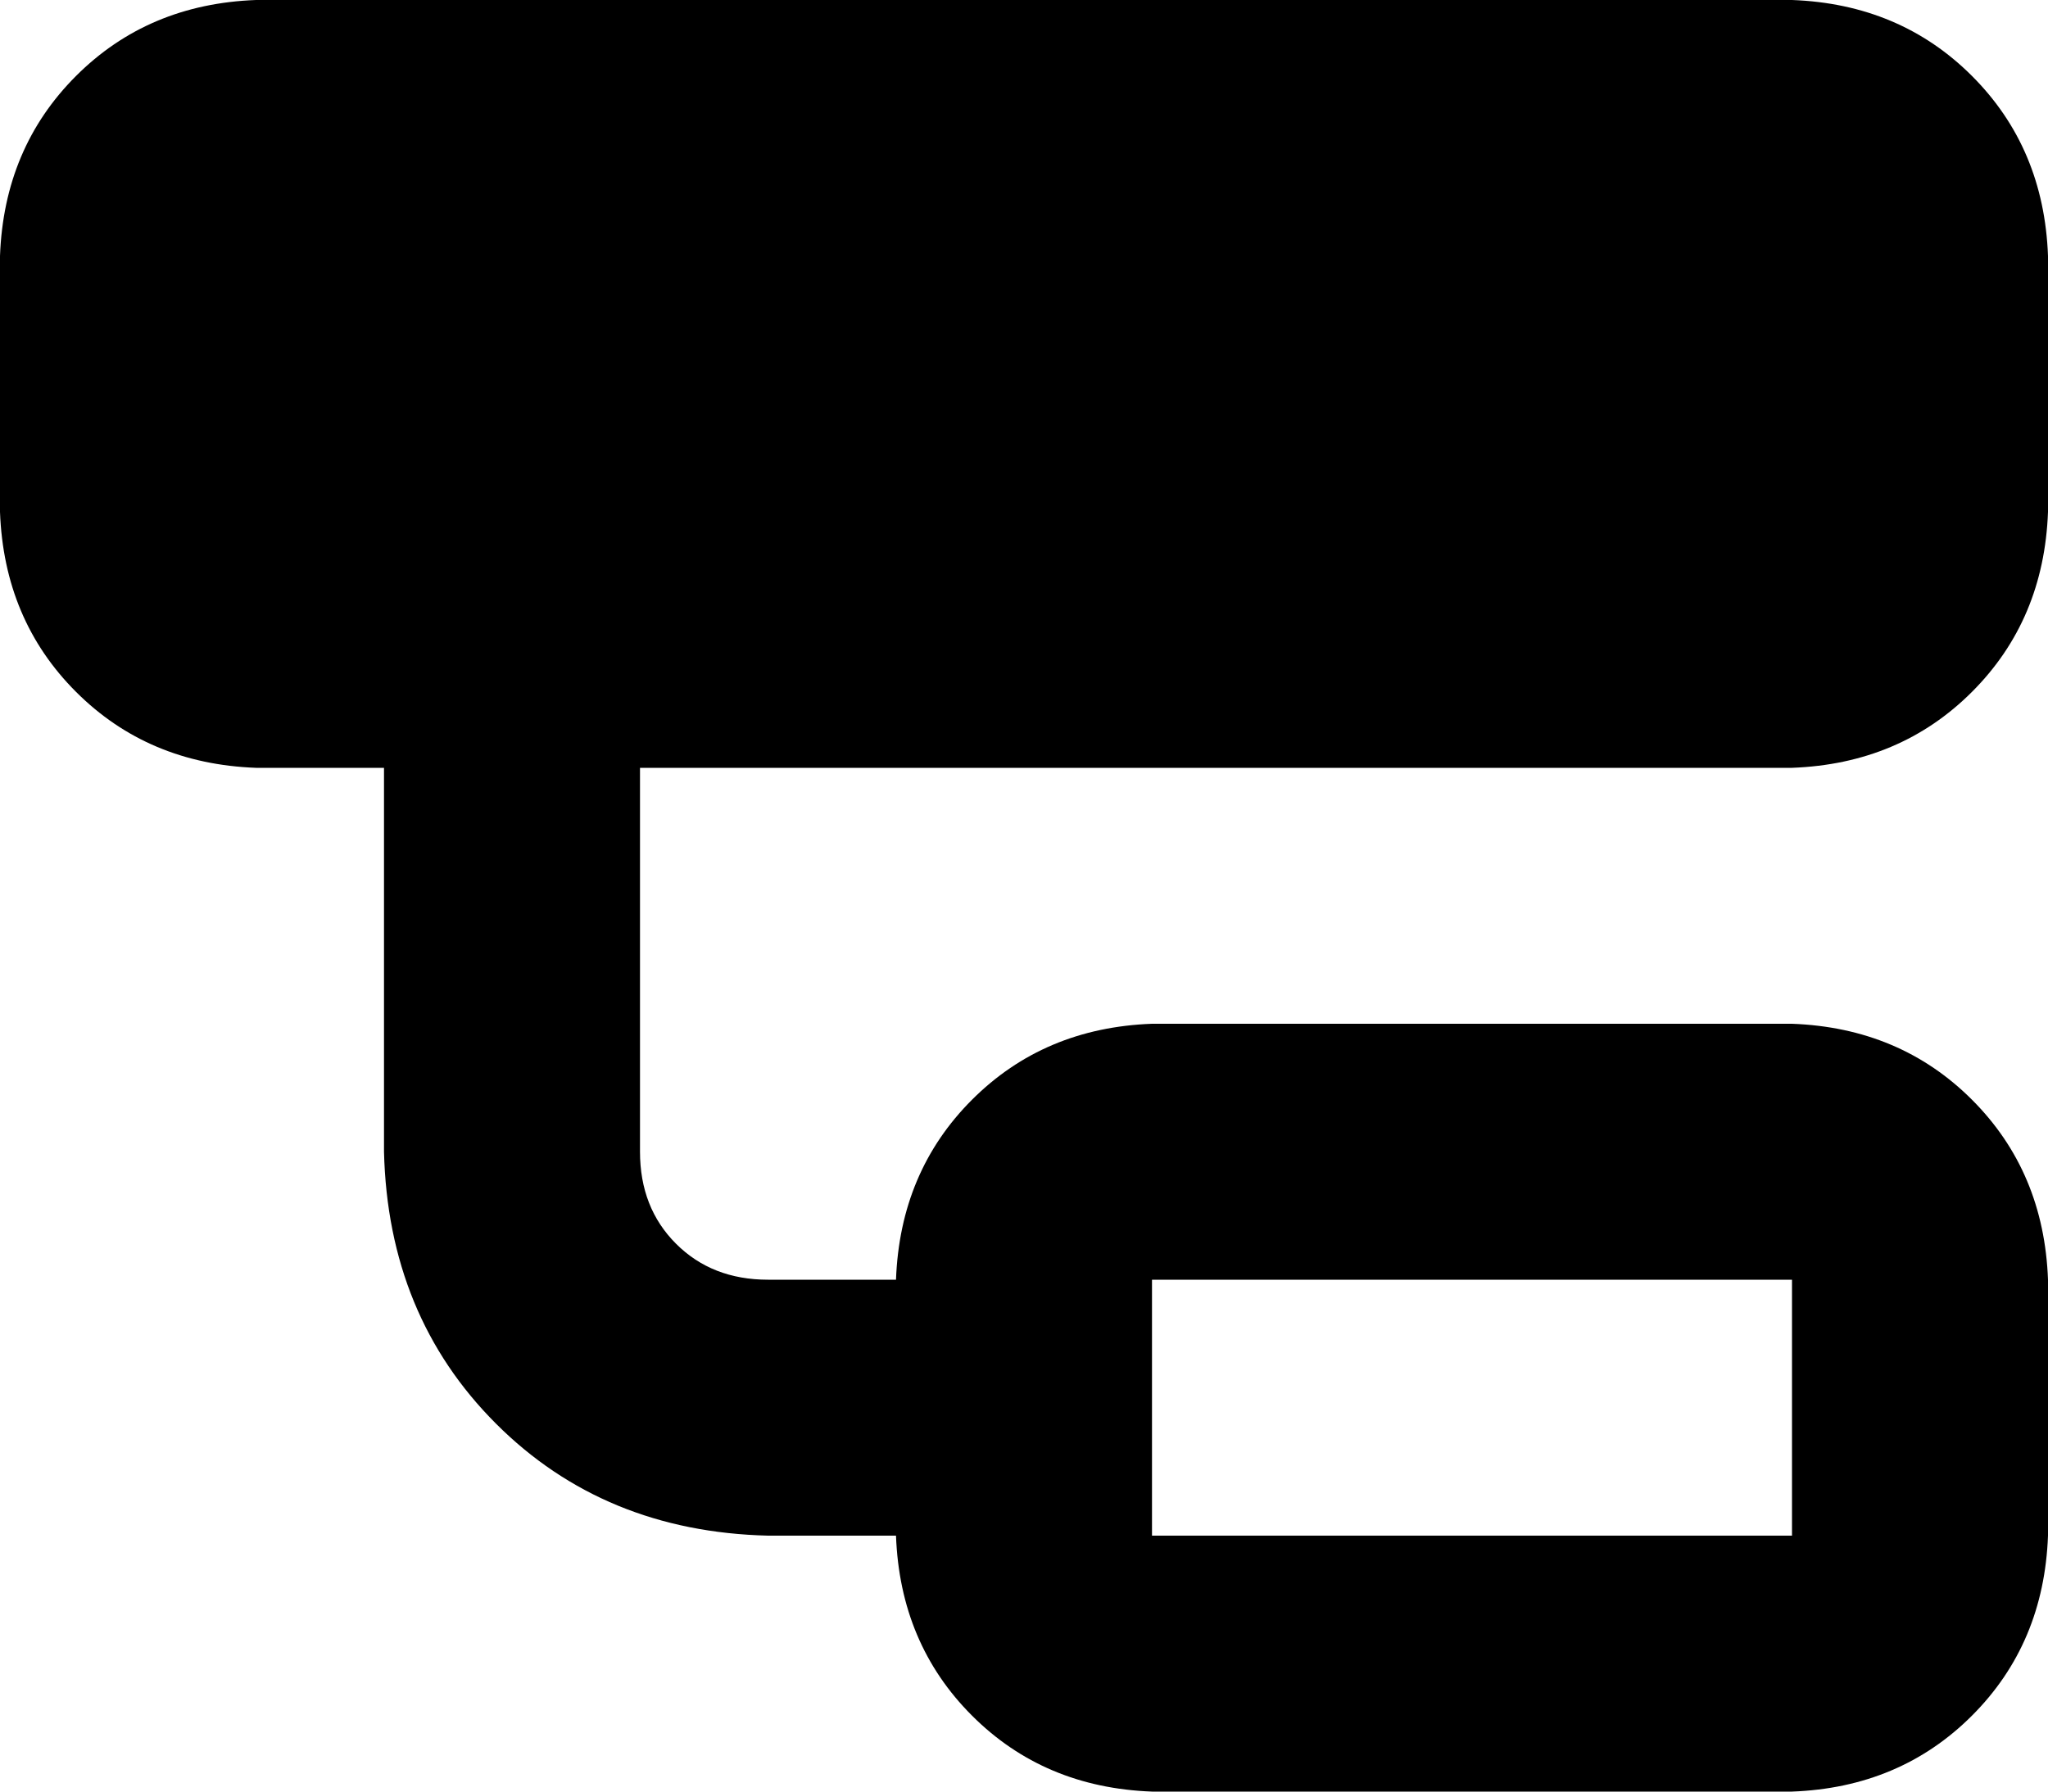 <svg xmlns="http://www.w3.org/2000/svg" viewBox="0 0 512 448">
    <path d="M 0 64 Q 1 37 19 19 L 19 19 Q 37 1 64 0 L 448 0 Q 475 1 493 19 Q 511 37 512 64 L 512 128 Q 511 155 493 173 Q 475 191 448 192 L 160 192 L 160 288 Q 160 302 169 311 Q 178 320 192 320 L 224 320 Q 225 293 243 275 Q 261 257 288 256 L 448 256 Q 475 257 493 275 Q 511 293 512 320 L 512 384 Q 511 411 493 429 Q 475 447 448 448 L 288 448 Q 261 447 243 429 Q 225 411 224 384 L 192 384 Q 151 383 124 356 Q 97 329 96 288 L 96 192 L 64 192 Q 37 191 19 173 Q 1 155 0 128 L 0 64 L 0 64 Z M 448 320 L 288 320 L 288 384 L 448 384 L 448 320 L 448 320 Z"/>
</svg>
